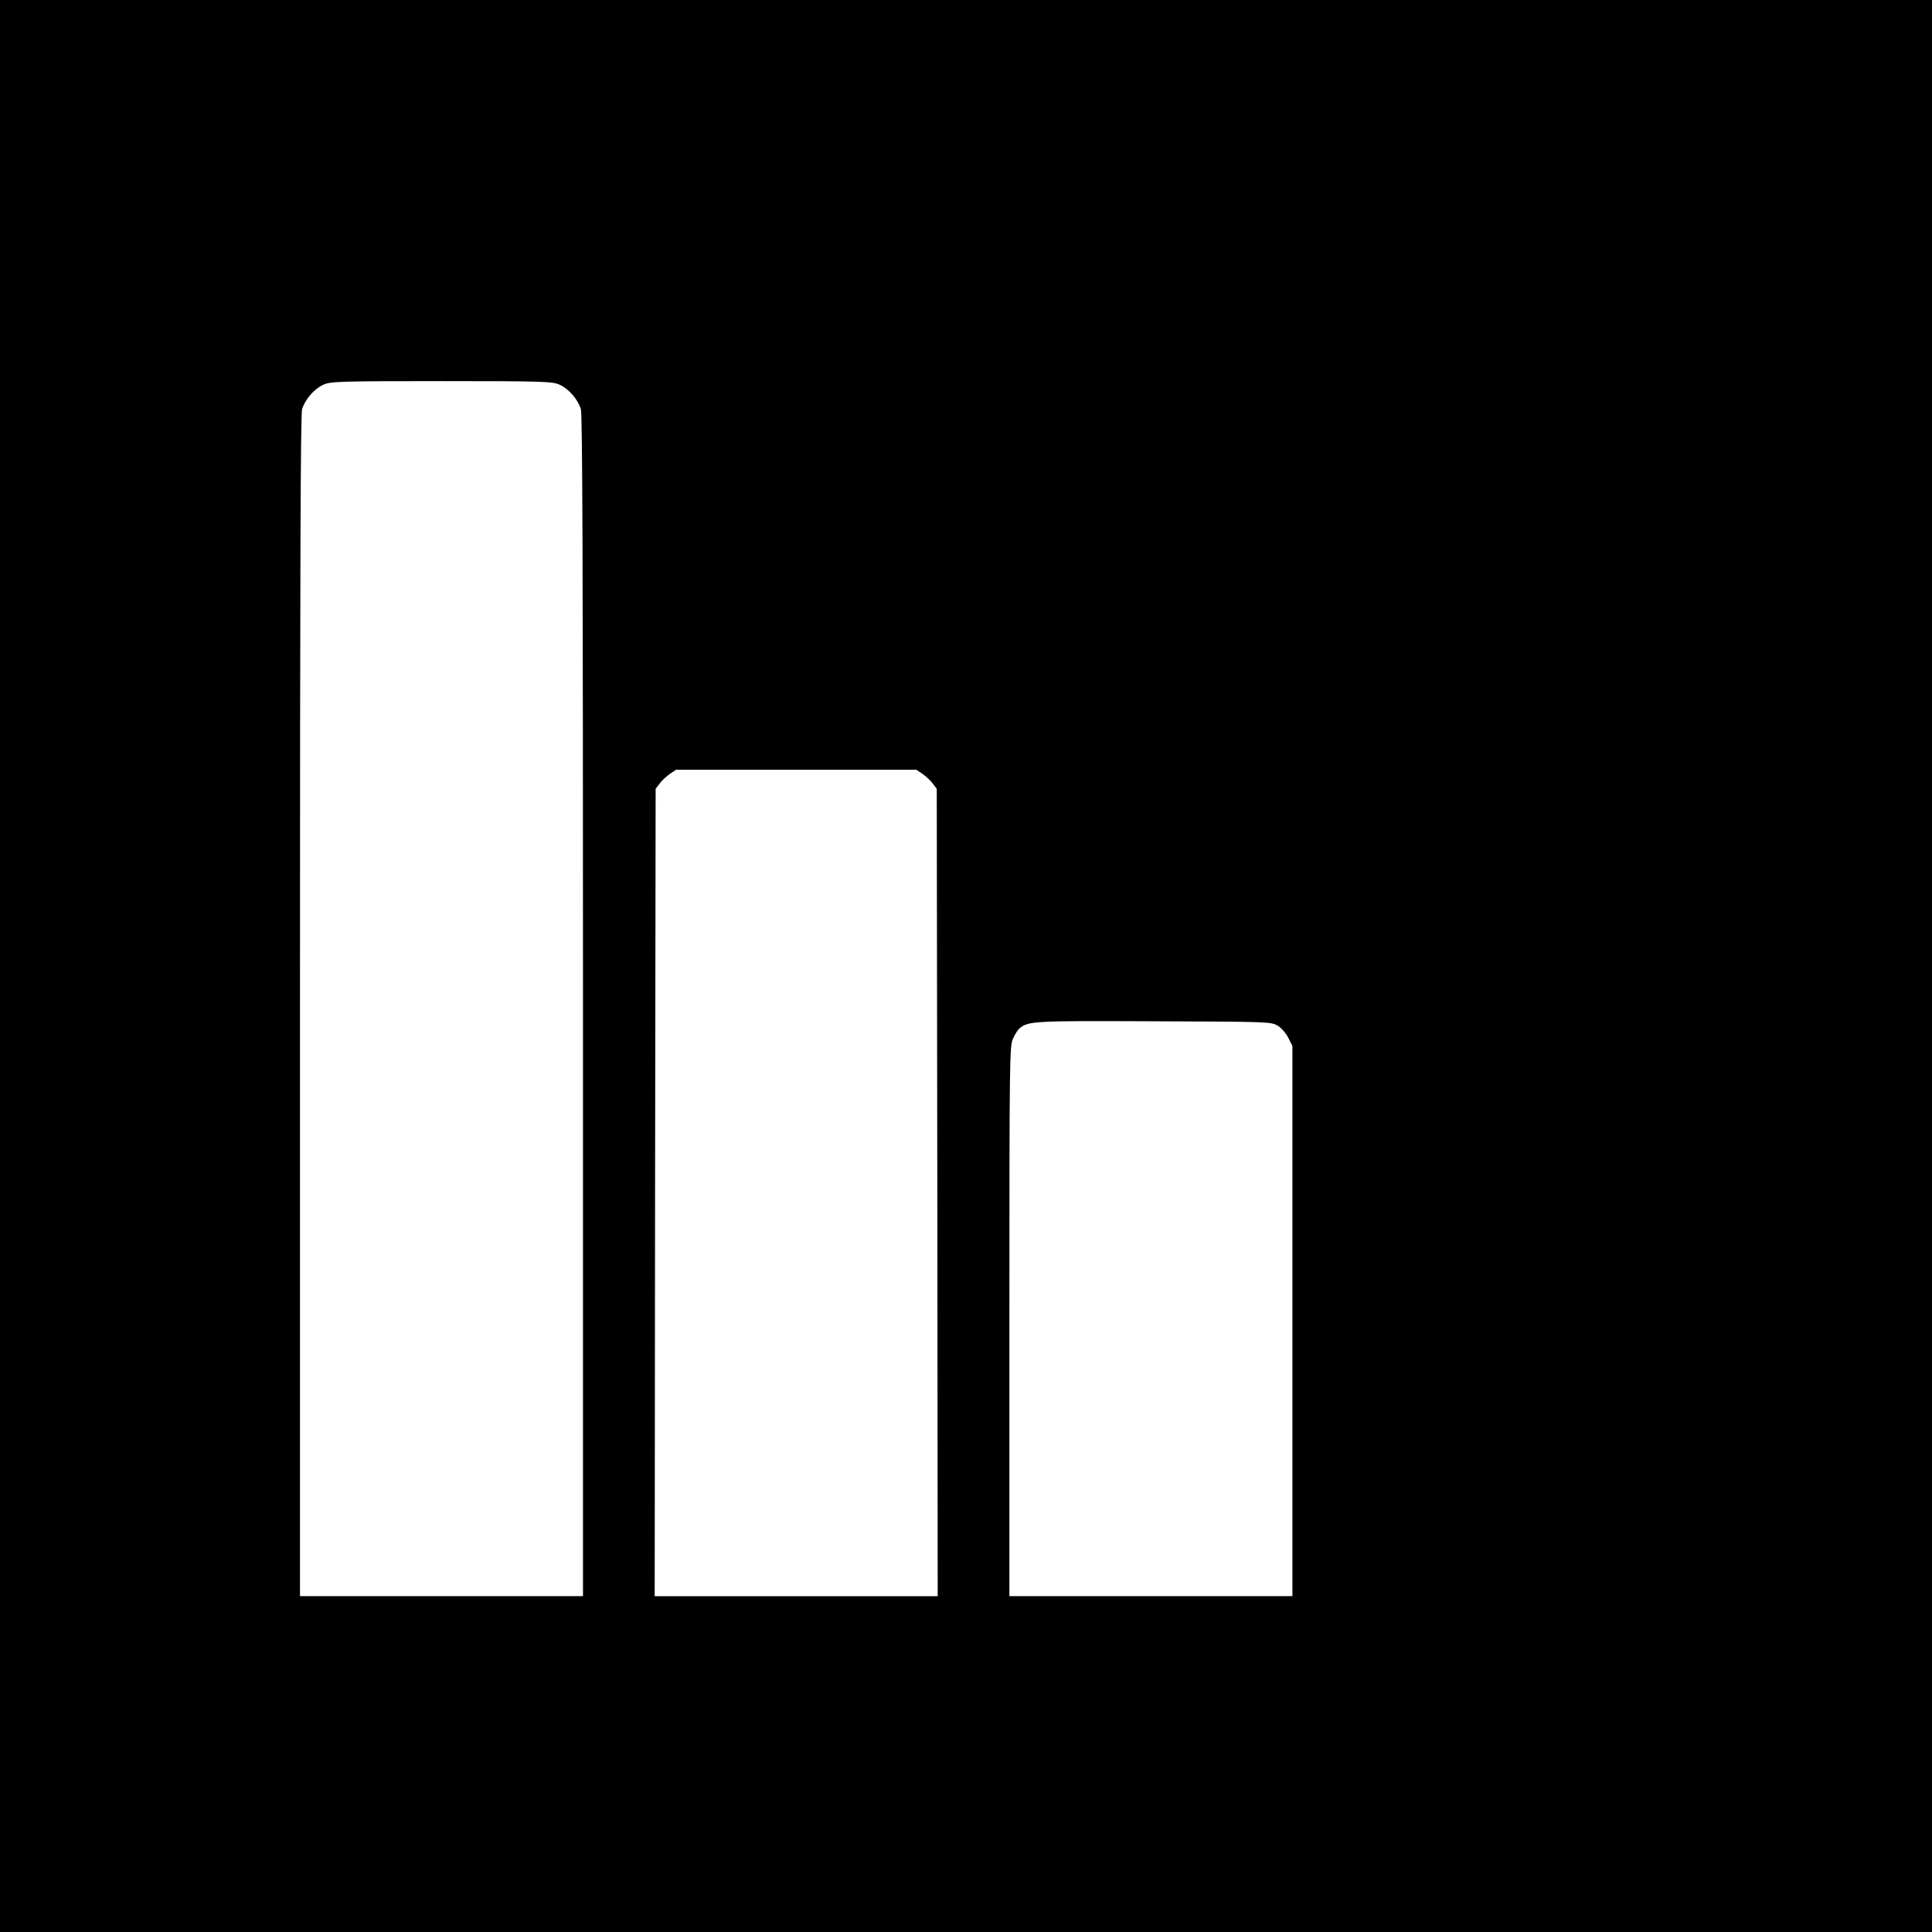<?xml version="1.0" standalone="no"?>
<!DOCTYPE svg PUBLIC "-//W3C//DTD SVG 20010904//EN"
 "http://www.w3.org/TR/2001/REC-SVG-20010904/DTD/svg10.dtd">
<svg version="1.0" xmlns="http://www.w3.org/2000/svg"
 width="1024pt" height="1024pt" viewBox="0 0 1024 1024"
 preserveAspectRatio="xMidYMid meet">
<g transform="translate(0,1024) scale(0.1,-0.1)"
fill="#000000" stroke="none">
<path d="M0 5120 l0 -5120 5120 0 5120 0 0 5120 0 5120 -5120 0 -5120 0 0
-5120z m2966 3081 c49 -22 97 -78 113 -130 8 -28 11 -851 11 -3165 l0 -3126
-750 0 -750 0 0 3126 c0 2314 3 3137 11 3165 16 52 64 108 113 130 38 17 78
19 626 19 548 0 588 -2 626 -19z m1924 -2063 c18 -13 43 -36 54 -51 l21 -28 3
-2140 2 -2139 -750 0 -750 0 2 2139 3 2140 21 28 c11 15 36 38 54 51 l33 22
637 0 637 0 33 -22z m1880 -1333 c21 -12 44 -39 58 -65 l22 -44 0 -1458 0
-1458 -750 0 -750 0 0 1458 c0 1387 1 1459 19 1497 10 22 25 46 34 54 48 39
69 41 712 38 602 -2 621 -3 655 -22z"/>
</g>
</svg>
